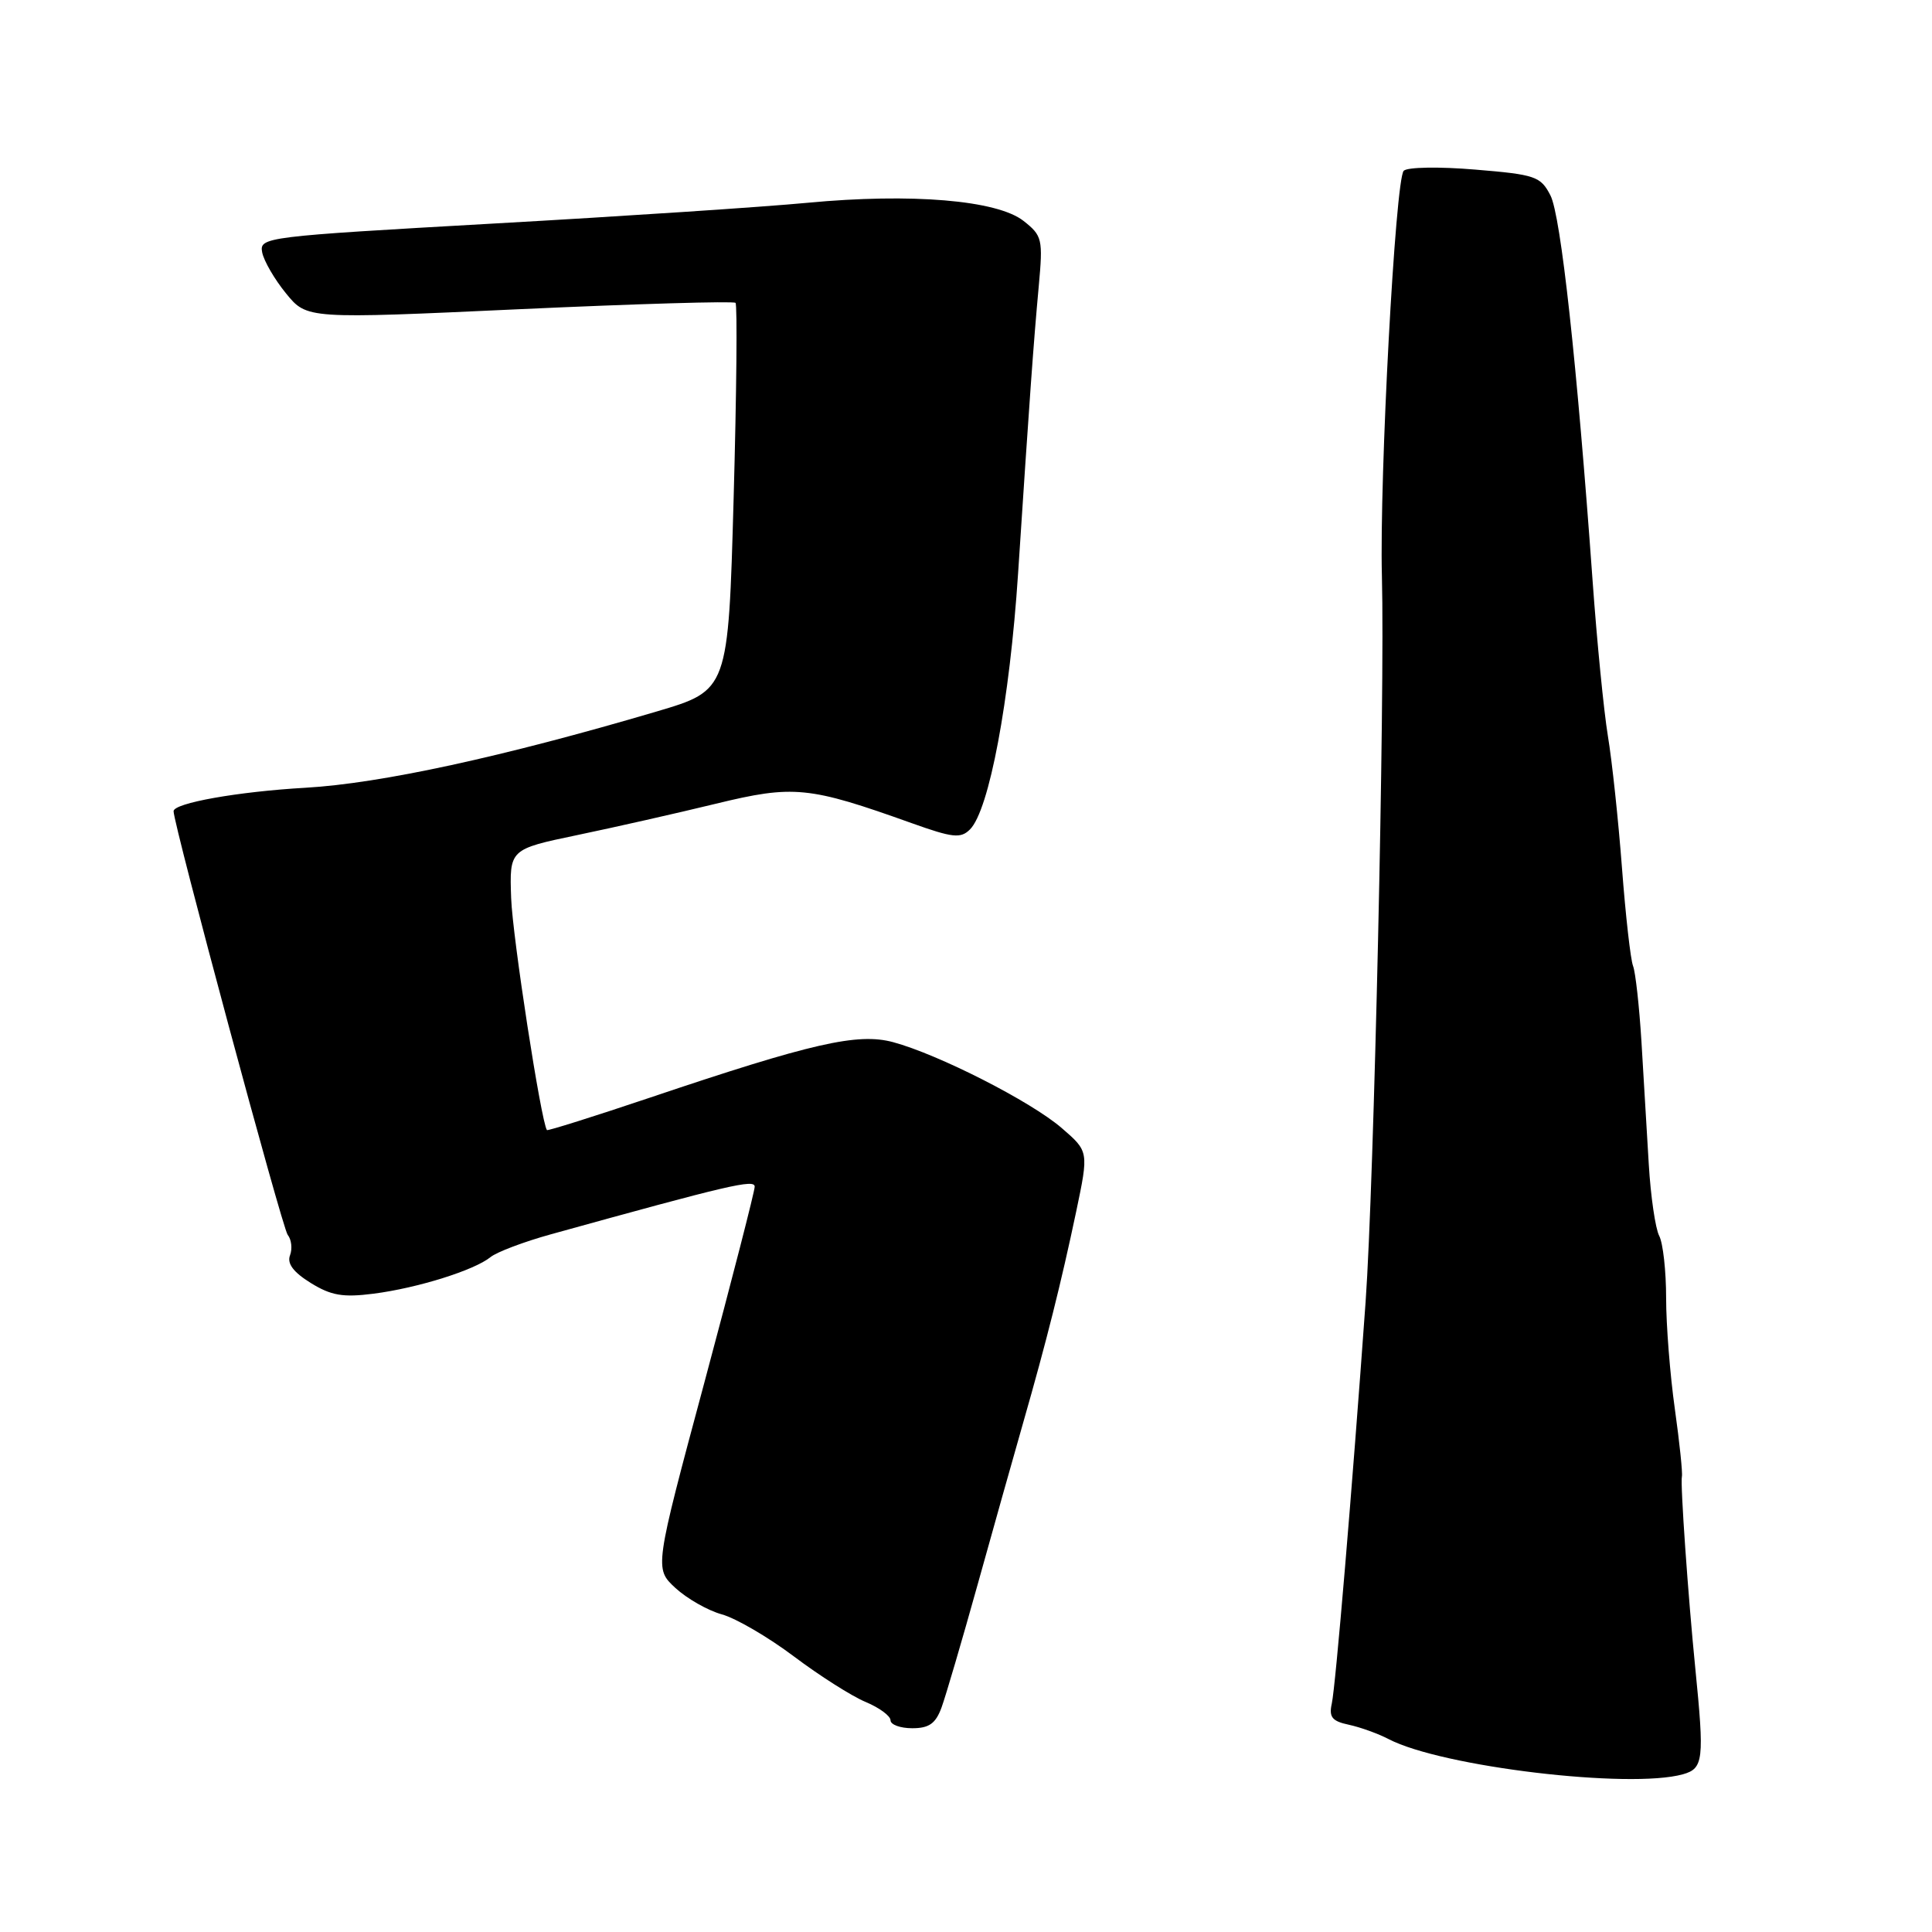<?xml version="1.0" encoding="UTF-8" standalone="no"?>
<!DOCTYPE svg PUBLIC "-//W3C//DTD SVG 1.1//EN" "http://www.w3.org/Graphics/SVG/1.1/DTD/svg11.dtd" >
<svg xmlns="http://www.w3.org/2000/svg" xmlns:xlink="http://www.w3.org/1999/xlink" version="1.1" viewBox="0 0 256 256">
 <g >
 <path fill="currentColor"
d=" M 223.00 235.10 C 225.72 234.33 225.85 233.21 224.63 221.00 C 223.69 211.62 222.63 196.54 222.86 195.65 C 222.97 195.18 222.55 191.13 221.92 186.65 C 221.29 182.17 220.77 175.57 220.77 172.00 C 220.77 168.43 220.36 164.71 219.85 163.75 C 219.35 162.79 218.72 158.51 218.47 154.25 C 218.22 149.99 217.78 142.68 217.50 138.00 C 217.21 133.32 216.71 128.82 216.39 128.00 C 216.06 127.17 215.40 121.33 214.92 115.00 C 214.44 108.67 213.60 100.80 213.05 97.50 C 212.51 94.20 211.60 84.97 211.03 77.00 C 208.96 48.14 206.82 28.55 205.44 25.89 C 204.14 23.37 203.46 23.13 195.45 22.47 C 190.72 22.07 186.47 22.14 186.00 22.63 C 184.89 23.76 182.77 63.23 183.11 76.34 C 183.52 92.15 182.06 156.92 180.95 172.50 C 179.15 197.62 176.97 223.45 176.47 225.73 C 176.07 227.53 176.51 228.07 178.74 228.54 C 180.26 228.87 182.62 229.72 184.00 230.44 C 191.04 234.11 215.94 237.08 223.00 235.10 Z  M 124.76 226.25 C 125.31 224.74 127.46 217.43 129.53 210.00 C 131.60 202.57 134.32 192.90 135.58 188.50 C 138.68 177.68 140.60 170.02 142.60 160.54 C 144.27 152.57 144.27 152.57 140.68 149.47 C 136.61 145.95 124.35 139.71 118.34 138.09 C 113.64 136.83 107.61 138.20 86.07 145.46 C 78.69 147.94 72.57 149.87 72.47 149.74 C 71.70 148.66 67.91 124.12 67.73 119.01 C 67.50 112.53 67.50 112.53 76.50 110.65 C 81.45 109.62 89.71 107.75 94.85 106.50 C 105.17 103.99 107.16 104.19 120.80 109.07 C 126.25 111.02 127.30 111.13 128.53 109.90 C 131.07 107.36 133.79 92.86 134.90 76.00 C 136.43 52.68 136.95 45.43 137.64 37.92 C 138.21 31.67 138.11 31.23 135.62 29.27 C 132.12 26.52 120.76 25.57 107.00 26.87 C 101.22 27.42 82.52 28.66 65.42 29.62 C 35.03 31.34 34.36 31.42 34.74 33.44 C 34.96 34.57 36.38 37.02 37.91 38.89 C 40.67 42.27 40.67 42.27 68.84 40.97 C 84.33 40.26 97.21 39.88 97.46 40.13 C 97.71 40.38 97.60 52.03 97.21 66.03 C 96.50 91.47 96.50 91.47 87.00 94.28 C 66.60 100.30 50.43 103.81 40.50 104.38 C 31.55 104.89 23.00 106.41 23.00 107.49 C 23.00 109.26 37.41 162.76 38.12 163.62 C 38.62 164.24 38.76 165.46 38.43 166.33 C 38.01 167.42 38.87 168.57 41.16 169.99 C 43.87 171.67 45.44 171.94 49.50 171.42 C 55.34 170.67 62.86 168.31 65.00 166.57 C 65.83 165.90 69.42 164.54 73.00 163.55 C 96.64 157.00 100.00 156.21 100.00 157.24 C 100.00 157.85 97.01 169.48 93.36 183.09 C 86.71 207.83 86.71 207.83 89.49 210.41 C 91.02 211.82 93.79 213.40 95.64 213.91 C 97.50 214.42 101.80 216.93 105.19 219.48 C 108.59 222.04 112.86 224.75 114.68 225.51 C 116.51 226.27 118.00 227.37 118.00 227.95 C 118.00 228.53 119.30 229.00 120.88 229.00 C 123.11 229.00 123.98 228.38 124.76 226.25 Z "/>
</g>
</svg>